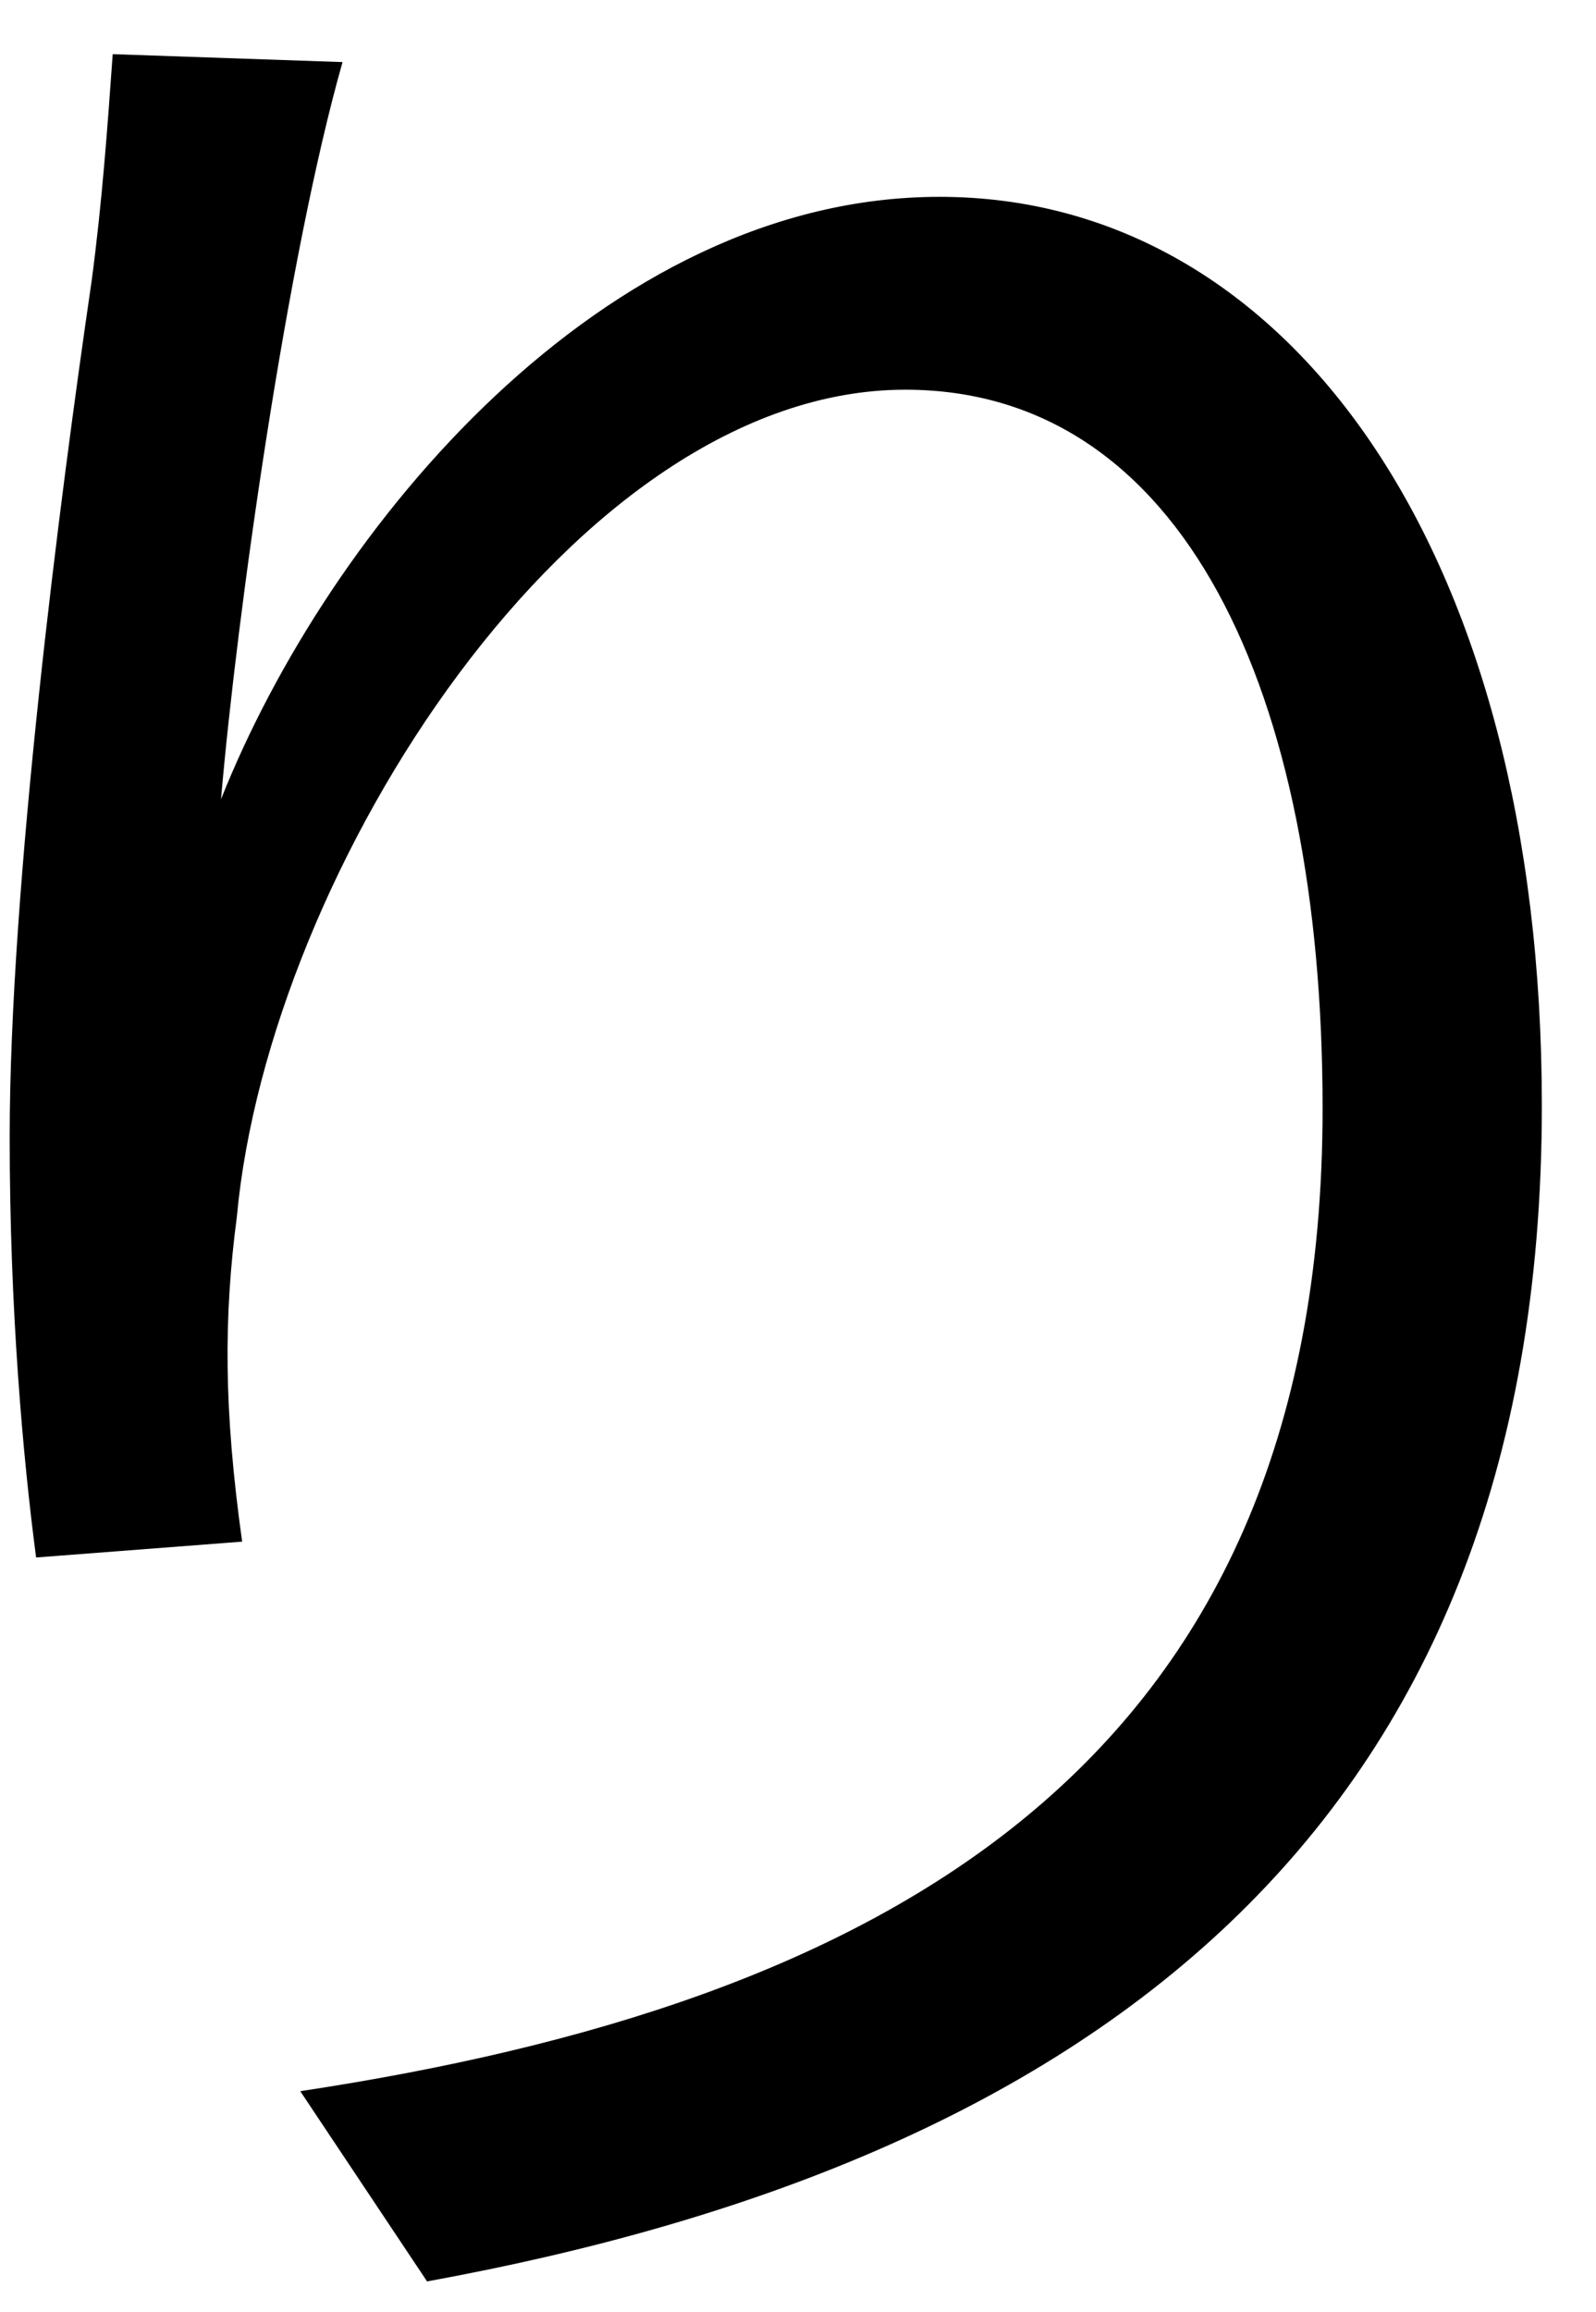 <svg width="29" height="42" viewBox="0 0 29 42" fill="none" xmlns="http://www.w3.org/2000/svg">
<path d="M6.224 1.128L2.048 0.984C1.952 2.328 1.856 3.672 1.664 5.112C1.088 9.048 0.176 16.104 0.176 20.664C0.176 23.784 0.416 26.472 0.656 28.296L4.4 28.008C4.064 25.608 4.064 23.928 4.304 22.104C4.88 15.816 10.448 7.08 16.448 7.08C21.488 7.08 24.032 12.552 24.032 20.136C24.032 32.184 15.92 36.408 5.456 37.992L7.76 41.448C19.616 39.288 28.016 33.384 28.016 20.088C28.016 10.008 23.408 3.576 17.072 3.576C10.976 3.576 5.984 9.576 4.016 14.52C4.304 11.16 5.216 4.68 6.224 1.128Z" fill="black"/>
</svg>
